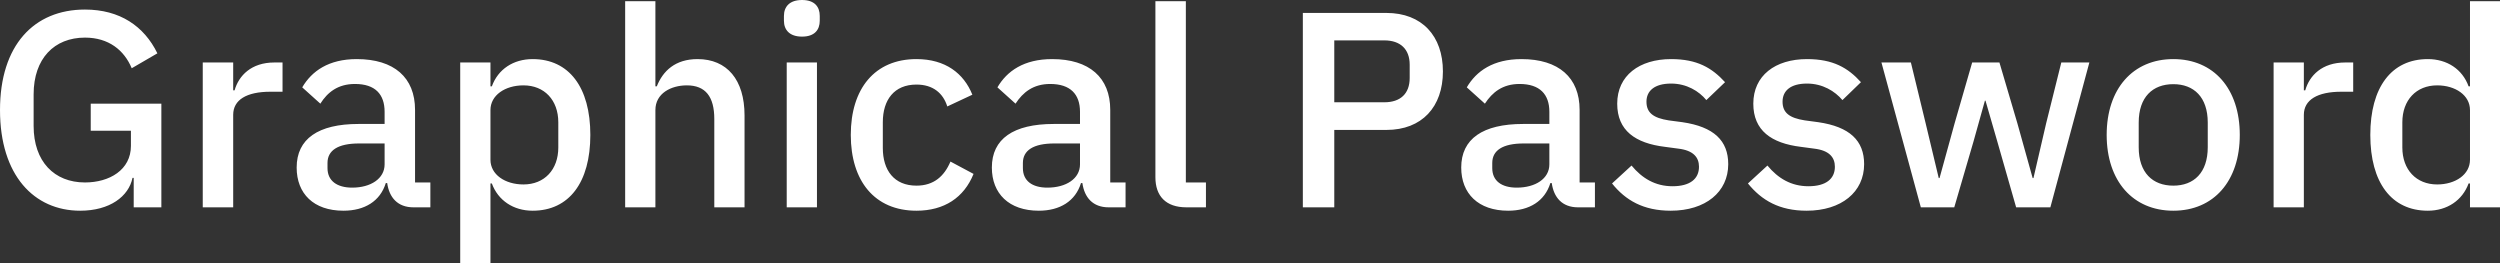 <svg data-v-423bf9ae="" xmlns="http://www.w3.org/2000/svg" viewBox="0 0 570.318 60" class="font"><rect x="0" y="0" width="570.318" height="60" fill="#333333" stroke="none"/><!----><!----><!----><g data-v-423bf9ae="" id="2fa1c208-95c6-4691-8ad6-b8fc30c45583" fill="white" transform="matrix(4.539,0,0,4.539,-3.495,-17.837)"><path d="M7.49 14.35L8.88 14.35L8.88 9.14L5.33 9.14L5.33 10.50L7.35 10.50L7.35 11.26C7.35 12.47 6.27 13.10 5.04 13.10C3.50 13.10 2.46 12.05 2.46 10.26L2.46 8.67C2.46 6.87 3.50 5.82 5.04 5.82C6.23 5.82 7.01 6.45 7.39 7.36L8.68 6.61C8.01 5.24 6.79 4.41 5.04 4.41C2.48 4.41 0.77 6.20 0.77 9.46C0.77 12.74 2.48 14.52 4.80 14.52C6.29 14.52 7.24 13.80 7.43 12.87L7.49 12.87ZM12.49 14.35L12.49 9.70C12.49 8.95 13.16 8.54 14.36 8.54L14.97 8.54L14.97 7.07L14.56 7.07C13.40 7.07 12.77 7.73 12.56 8.47L12.49 8.47L12.49 7.07L10.96 7.07L10.96 14.35ZM22.40 14.35L22.40 13.10L21.63 13.10L21.63 9.45C21.63 7.83 20.58 6.90 18.70 6.90C17.29 6.90 16.44 7.50 15.96 8.32L16.87 9.14C17.23 8.57 17.75 8.15 18.61 8.15C19.63 8.15 20.10 8.67 20.10 9.55L20.10 10.16L18.79 10.16C16.76 10.16 15.68 10.91 15.68 12.35C15.68 13.66 16.53 14.52 18.03 14.52C19.10 14.52 19.88 14.04 20.16 13.13L20.23 13.13C20.33 13.85 20.75 14.35 21.55 14.35ZM18.47 13.36C17.71 13.36 17.23 13.02 17.23 12.38L17.23 12.12C17.23 11.49 17.75 11.14 18.82 11.14L20.10 11.14L20.10 12.19C20.10 12.91 19.40 13.36 18.47 13.36ZM23.90 17.15L25.42 17.15L25.42 13.15L25.49 13.15C25.80 14 26.57 14.52 27.54 14.52C29.37 14.52 30.44 13.10 30.44 10.71C30.44 8.32 29.37 6.90 27.54 6.90C26.57 6.90 25.80 7.41 25.49 8.27L25.42 8.27L25.42 7.07L23.90 7.07ZM27.08 13.20C26.15 13.20 25.42 12.70 25.42 11.96L25.42 9.46C25.42 8.72 26.15 8.22 27.08 8.22C28.13 8.22 28.83 8.96 28.83 10.08L28.83 11.34C28.83 12.46 28.13 13.20 27.08 13.20ZM32.19 14.35L33.71 14.35L33.71 9.46C33.71 8.62 34.50 8.22 35.29 8.22C36.23 8.22 36.67 8.79 36.67 9.91L36.67 14.35L38.19 14.35L38.19 9.73C38.19 7.94 37.31 6.90 35.83 6.90C34.71 6.90 34.09 7.49 33.78 8.27L33.71 8.27L33.71 3.99L32.19 3.99ZM41.08 5.77C41.71 5.77 41.97 5.43 41.97 4.97L41.97 4.73C41.97 4.27 41.71 3.93 41.08 3.93C40.45 3.93 40.17 4.27 40.17 4.73L40.17 4.97C40.17 5.43 40.45 5.77 41.08 5.77ZM40.31 14.35L41.83 14.35L41.83 7.07L40.31 7.07ZM46.83 14.52C48.23 14.52 49.22 13.86 49.70 12.67L48.54 12.05C48.23 12.78 47.71 13.26 46.83 13.26C45.71 13.26 45.14 12.49 45.14 11.37L45.14 10.07C45.14 8.95 45.71 8.18 46.83 8.18C47.66 8.18 48.17 8.61 48.38 9.28L49.64 8.69C49.21 7.62 48.29 6.90 46.83 6.90C44.73 6.90 43.53 8.39 43.53 10.71C43.53 13.03 44.73 14.52 46.83 14.52ZM57.34 14.35L57.34 13.10L56.57 13.10L56.57 9.45C56.57 7.83 55.52 6.90 53.65 6.90C52.23 6.90 51.38 7.50 50.90 8.32L51.81 9.14C52.18 8.57 52.70 8.15 53.55 8.15C54.57 8.15 55.05 8.67 55.05 9.55L55.05 10.16L53.73 10.16C51.70 10.16 50.62 10.91 50.62 12.35C50.62 13.66 51.48 14.52 52.98 14.52C54.04 14.52 54.82 14.04 55.10 13.13L55.17 13.13C55.27 13.85 55.69 14.35 56.49 14.35ZM53.41 13.36C52.65 13.36 52.18 13.02 52.18 12.38L52.18 12.12C52.18 11.49 52.70 11.14 53.76 11.14L55.05 11.14L55.05 12.19C55.05 12.91 54.35 13.36 53.41 13.36ZM61.38 14.35L61.38 13.10L60.37 13.10L60.37 3.99L58.84 3.99L58.84 12.84C58.84 13.78 59.36 14.35 60.40 14.35ZM67.83 14.35L67.83 10.46L70.45 10.46C72.24 10.46 73.29 9.30 73.29 7.52C73.29 5.74 72.24 4.58 70.45 4.58L66.25 4.58L66.25 14.35ZM67.83 5.96L70.35 5.96C71.15 5.96 71.62 6.40 71.62 7.18L71.62 7.85C71.62 8.64 71.15 9.07 70.35 9.07L67.83 9.07ZM80.93 14.35L80.93 13.10L80.16 13.10L80.16 9.45C80.16 7.83 79.11 6.90 77.24 6.90C75.82 6.90 74.97 7.50 74.49 8.32L75.40 9.14C75.77 8.57 76.29 8.15 77.14 8.15C78.16 8.15 78.64 8.67 78.64 9.55L78.64 10.16L77.32 10.16C75.29 10.16 74.21 10.91 74.21 12.35C74.21 13.66 75.07 14.52 76.57 14.52C77.63 14.52 78.41 14.04 78.69 13.13L78.76 13.13C78.86 13.85 79.28 14.35 80.08 14.35ZM77 13.36C76.24 13.36 75.77 13.02 75.77 12.38L75.77 12.12C75.77 11.49 76.29 11.14 77.35 11.14L78.64 11.14L78.64 12.19C78.64 12.91 77.94 13.36 77 13.36ZM84.74 14.52C86.49 14.52 87.63 13.58 87.63 12.18C87.63 11.00 86.91 10.30 85.32 10.07L84.64 9.98C83.87 9.86 83.52 9.60 83.52 9.04C83.52 8.50 83.92 8.13 84.76 8.13C85.54 8.13 86.16 8.51 86.53 8.96L87.47 8.06C86.81 7.34 86.07 6.90 84.76 6.90C83.16 6.90 82.05 7.73 82.05 9.14C82.05 10.49 82.96 11.13 84.45 11.31L85.12 11.40C85.88 11.49 86.16 11.84 86.16 12.31C86.16 12.92 85.71 13.29 84.83 13.29C83.96 13.29 83.30 12.89 82.77 12.25L81.79 13.15C82.47 14 83.37 14.52 84.74 14.52ZM91.57 14.52C93.32 14.52 94.46 13.58 94.46 12.18C94.46 11.00 93.74 10.30 92.15 10.07L91.48 9.98C90.71 9.86 90.36 9.60 90.36 9.04C90.36 8.50 90.75 8.13 91.59 8.13C92.37 8.13 92.99 8.51 93.37 8.96L94.30 8.06C93.65 7.34 92.90 6.90 91.59 6.90C89.99 6.90 88.89 7.73 88.89 9.14C88.89 10.49 89.80 11.13 91.28 11.31L91.95 11.40C92.71 11.49 92.99 11.84 92.99 12.31C92.99 12.92 92.54 13.29 91.66 13.29C90.79 13.29 90.13 12.89 89.60 12.25L88.62 13.15C89.31 14 90.20 14.52 91.57 14.52ZM97.31 14.35L98.99 14.35L99.96 11.03L100.53 8.99L100.56 8.99L101.15 11.03L102.10 14.35L103.82 14.35L105.78 7.07L104.37 7.07L103.61 10.12L102.97 12.88L102.93 12.88L102.16 10.12L101.26 7.07L99.89 7.07L99.01 10.12L98.25 12.88L98.21 12.88L97.55 10.12L96.81 7.07L95.33 7.07ZM110.00 14.52C112.03 14.52 113.34 13.03 113.34 10.71C113.34 8.39 112.03 6.90 110.00 6.90C107.97 6.90 106.65 8.39 106.65 10.71C106.65 13.03 107.97 14.52 110.00 14.52ZM110.00 13.26C108.96 13.26 108.26 12.61 108.26 11.33L108.26 10.09C108.26 8.81 108.96 8.16 110.00 8.16C111.03 8.16 111.73 8.81 111.73 10.09L111.73 11.33C111.73 12.61 111.03 13.26 110.00 13.26ZM116.56 14.35L116.56 9.70C116.56 8.95 117.24 8.54 118.44 8.54L119.04 8.54L119.04 7.07L118.64 7.07C117.47 7.07 116.84 7.73 116.63 8.47L116.56 8.47L116.56 7.07L115.04 7.07L115.04 14.35ZM124.91 14.35L126.43 14.35L126.43 3.99L124.91 3.99L124.91 8.27L124.84 8.27C124.53 7.41 123.76 6.90 122.79 6.90C120.96 6.90 119.90 8.32 119.90 10.71C119.90 13.10 120.96 14.52 122.79 14.52C123.76 14.52 124.53 14 124.84 13.15L124.91 13.15ZM123.26 13.20C122.21 13.20 121.51 12.46 121.51 11.34L121.51 10.08C121.51 8.96 122.21 8.22 123.26 8.22C124.18 8.22 124.91 8.72 124.91 9.46L124.91 11.96C124.91 12.70 124.18 13.20 123.26 13.20Z"></path></g><!----><!----></svg>